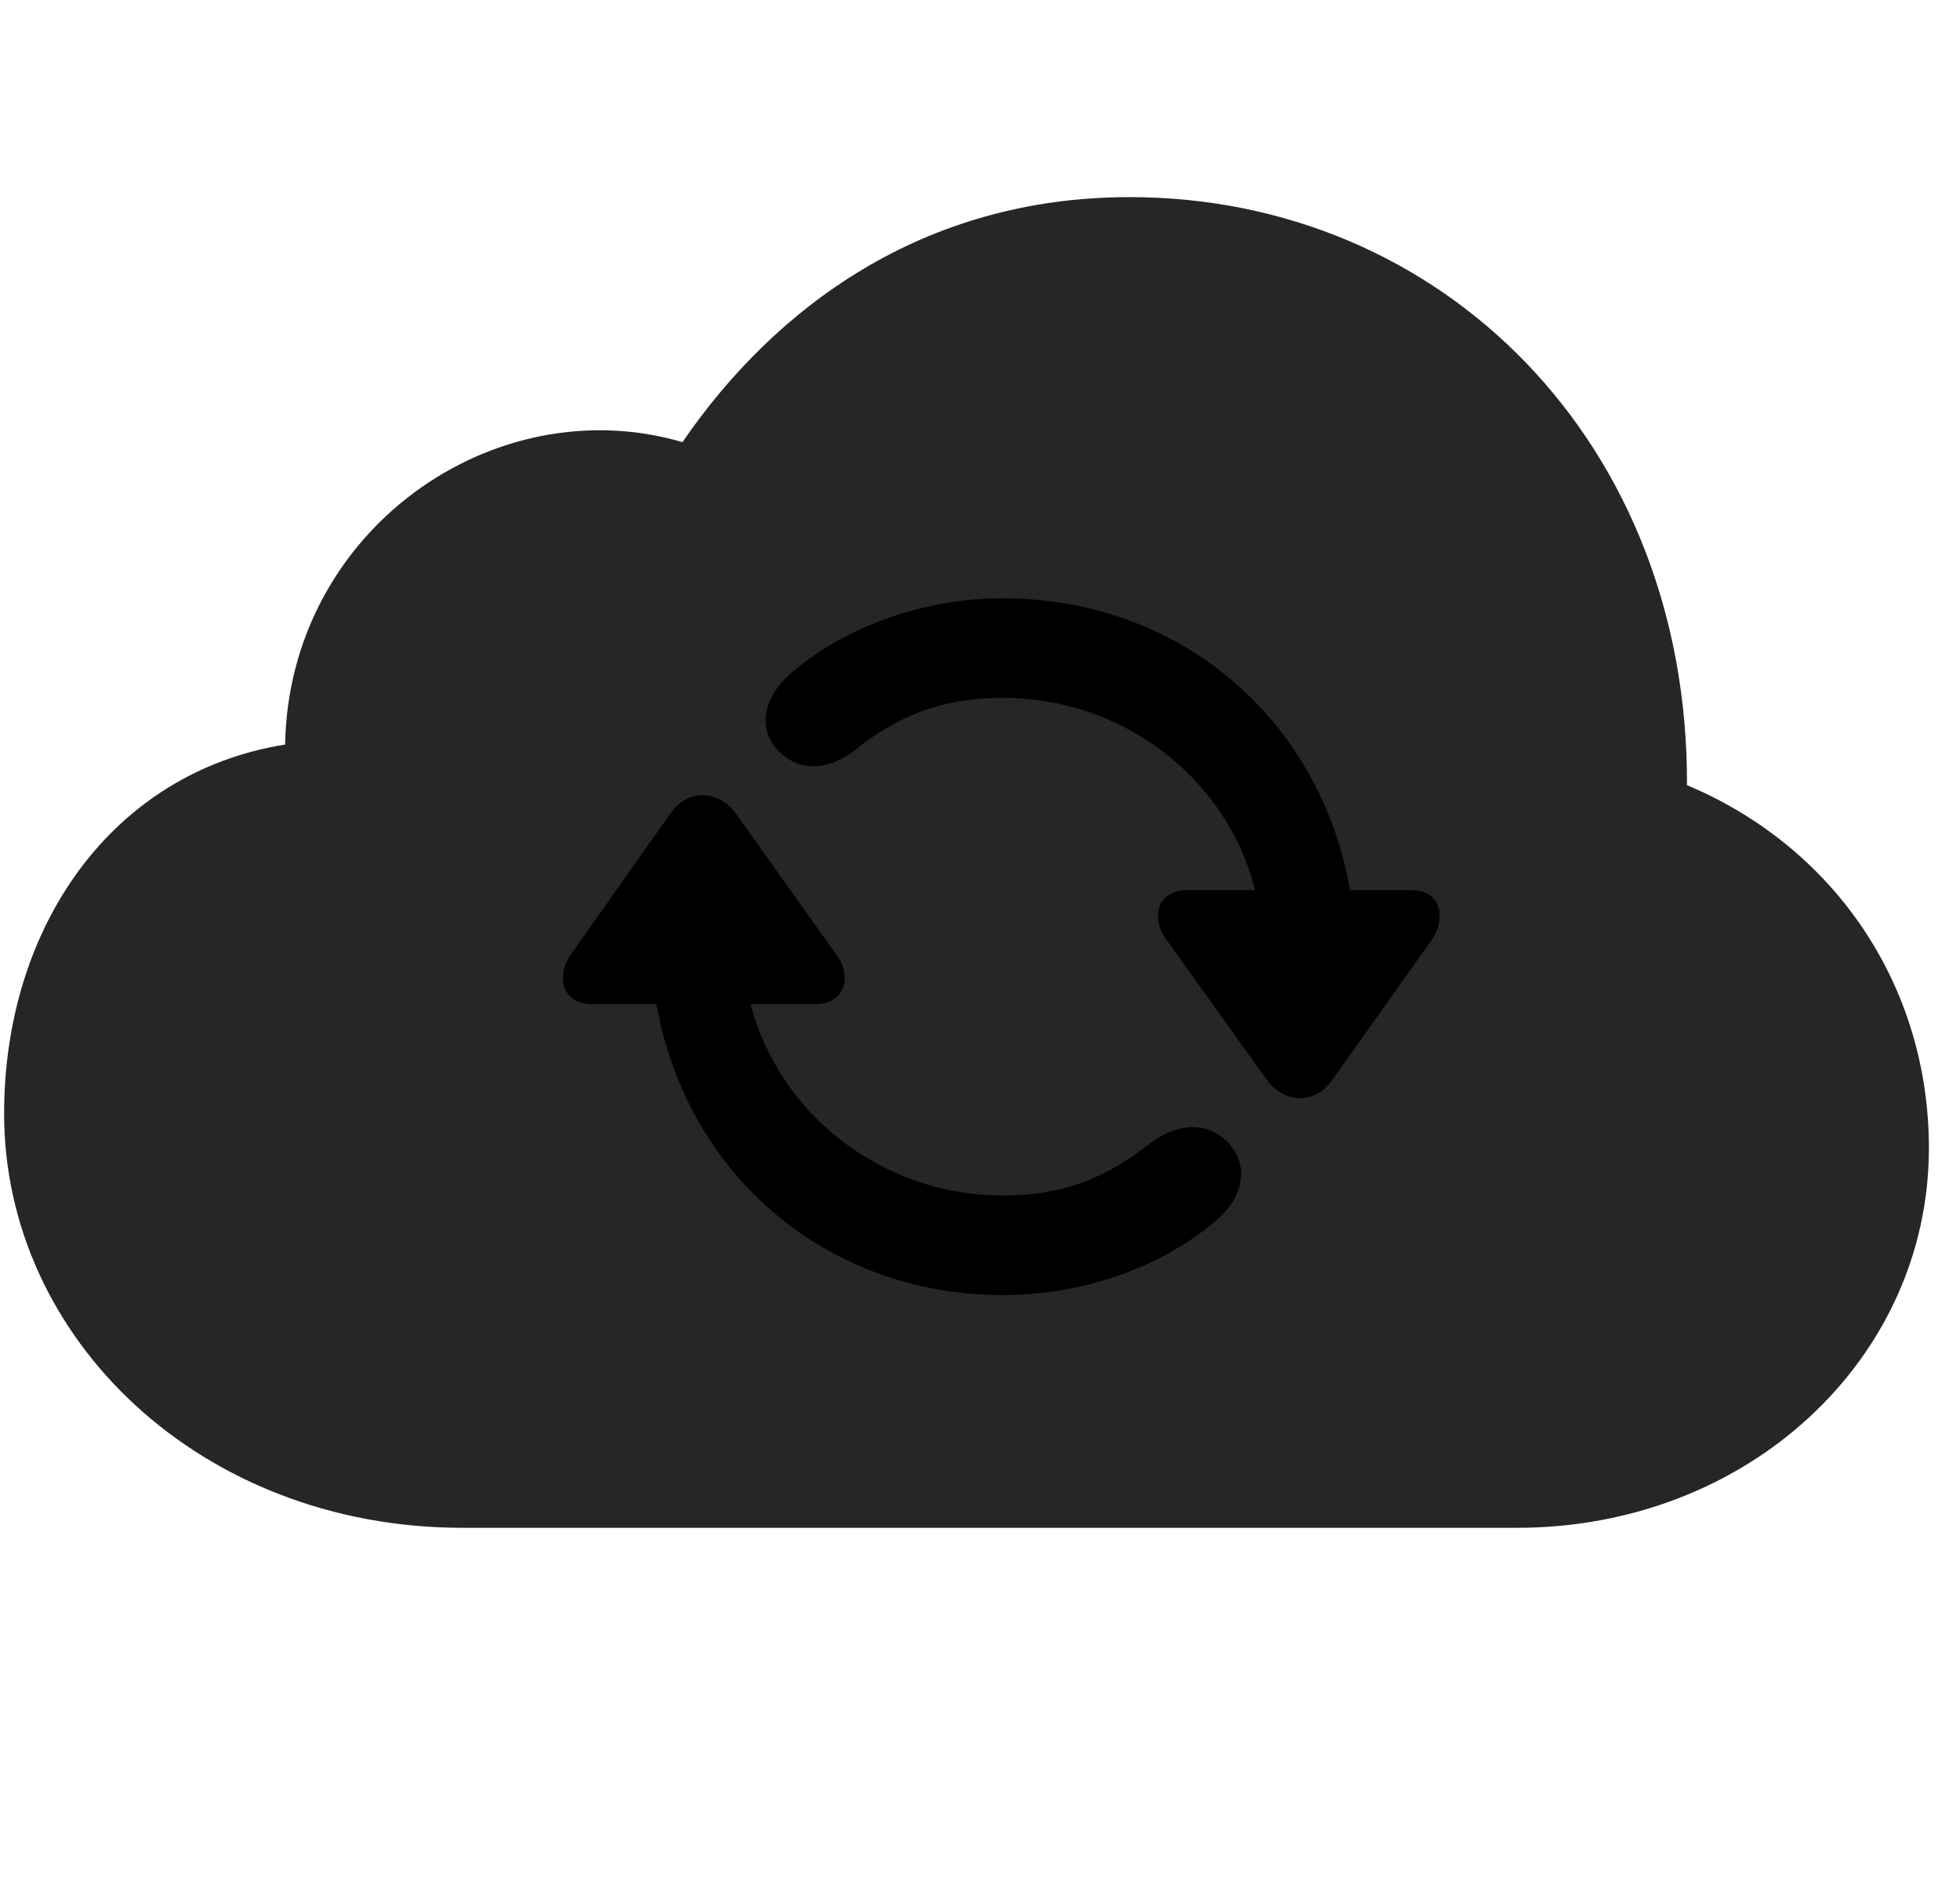 <svg width="30" height="29" viewBox="0 0 30 29" fill="currentColor" xmlns="http://www.w3.org/2000/svg">
<g clip-path="url(#clip0_2207_34544)">
<path d="M23.219 23.384C26.758 23.384 29.524 20.794 29.524 17.572C29.524 15.111 28.106 12.978 25.821 12.017C25.844 6.79 22.082 3.017 17.29 3.017C14.114 3.017 11.852 4.716 10.446 6.767C7.563 5.923 4.422 8.115 4.364 11.396C1.715 11.818 0.063 14.185 0.063 17.044C0.063 20.489 3.075 23.384 7.083 23.384H23.219Z" fill="currentColor" fill-opacity="0.85"/>
<path d="M8.747 14.595L10.27 12.439C10.54 12.064 10.996 12.099 11.254 12.439L12.79 14.595C13.059 14.935 12.93 15.368 12.485 15.368H11.489C11.922 17.044 13.493 18.298 15.356 18.298C16.282 18.298 16.961 18.017 17.629 17.478C18.04 17.197 18.461 17.15 18.801 17.49C19.141 17.865 19.024 18.357 18.567 18.72C17.735 19.411 16.551 19.822 15.356 19.822C12.661 19.822 10.516 17.994 10.047 15.368H9.051C8.606 15.368 8.5 14.935 8.747 14.595ZM11.911 11.489C11.571 11.126 11.7 10.634 12.145 10.271C12.965 9.579 14.161 9.157 15.344 9.157C18.051 9.157 20.196 10.986 20.665 13.622H21.602C22.047 13.622 22.153 14.044 21.907 14.396L20.383 16.54C20.114 16.915 19.657 16.88 19.399 16.54L17.864 14.396C17.594 14.044 17.723 13.622 18.168 13.622H19.211C18.79 11.947 17.231 10.681 15.344 10.681C14.43 10.681 13.739 10.95 13.059 11.501C12.684 11.783 12.239 11.829 11.911 11.489Z" fill="currentColor"/>
</g>
<defs>
<clipPath id="clip0_2207_34544">
<rect width="29.461" height="22.277" fill="currentColor" transform="translate(0.063 3.017)"/>
</clipPath>
</defs>
</svg>
